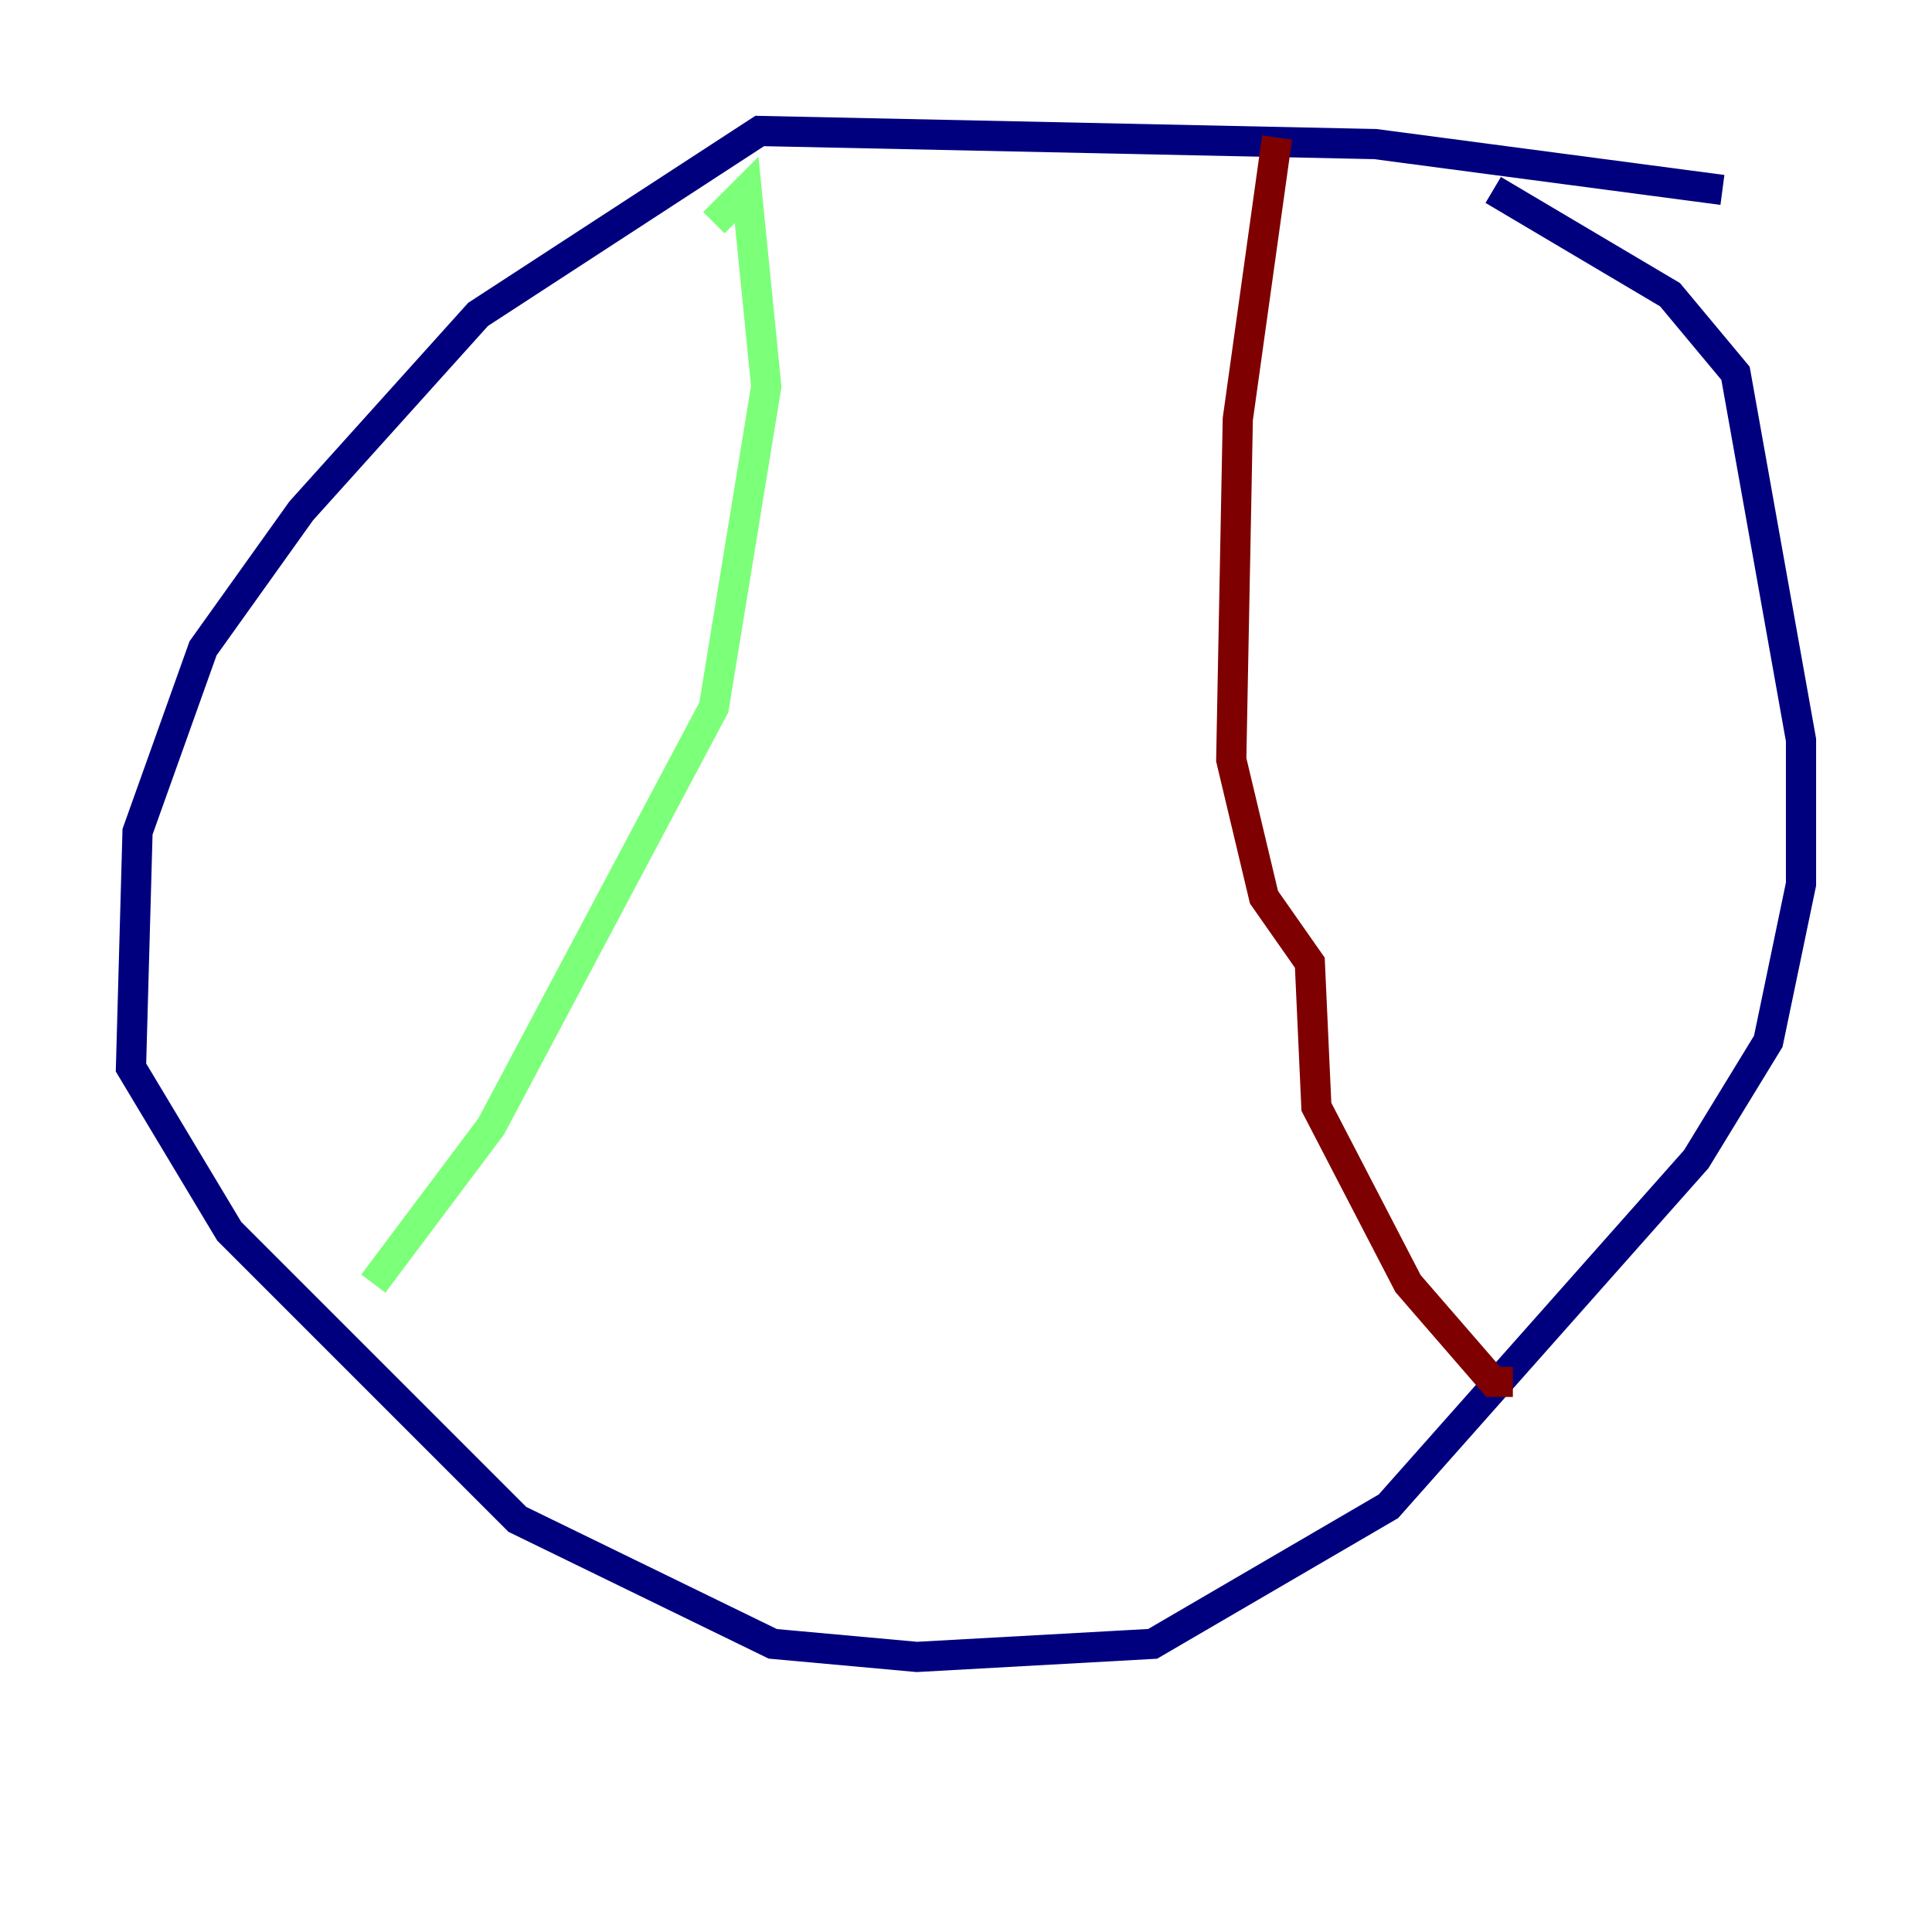 <?xml version="1.0" encoding="utf-8" ?>
<svg baseProfile="tiny" height="128" version="1.2" viewBox="0,0,128,128" width="128" xmlns="http://www.w3.org/2000/svg" xmlns:ev="http://www.w3.org/2001/xml-events" xmlns:xlink="http://www.w3.org/1999/xlink"><defs /><polyline fill="none" points="114.115,12.583 91.119,9.546 50.332,8.678 31.675,20.827 19.959,33.844 13.451,42.956 9.112,55.105 8.678,70.725 15.186,81.573 34.278,100.664 51.2,108.909 60.746,109.776 76.366,108.909 91.986,99.797 112.38,76.8 117.153,68.99 119.322,58.576 119.322,49.031 114.983,24.732 110.644,19.525 98.929,12.583" stroke="#00007f" stroke-width="2" /><polyline fill="none" points="47.295,14.752 49.464,12.583 50.766,25.6 47.295,46.861 32.542,74.63 24.732,85.044" stroke="#7cff79" stroke-width="2" /><polyline fill="none" points="84.61,9.112 82.007,27.77 81.573,50.332 83.742,59.444 86.78,63.783 87.214,73.329 93.288,85.044 98.929,91.552 100.231,91.552" stroke="#7f0000" stroke-width="2" /></svg>